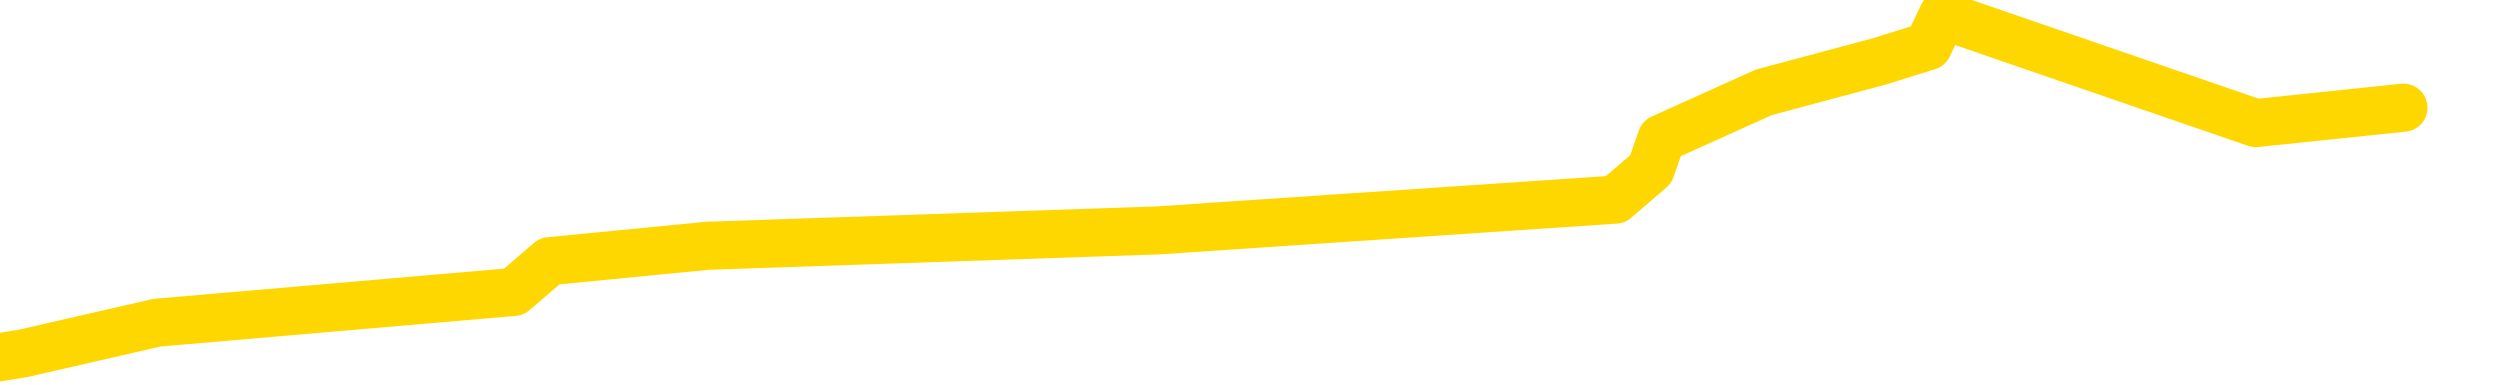 <svg xmlns="http://www.w3.org/2000/svg" version="1.1" viewBox="0 0 6500 1000">
	<path fill="none" stroke="gold" stroke-width="125" stroke-linecap="round" stroke-linejoin="round" d="M0 3197  L-14639 3197 L-14227 3117 L-14002 3157 L-13945 3117 L-13908 3037 L-13723 2958 L-13233 2878 L-12940 2838 L-12628 2798 L-12394 2718 L-12340 2638 L-12281 2558 L-12128 2518 L-12088 2478 L-11955 2438 L-11662 2478 L-11122 2438 L-10511 2358 L-10463 2438 L-9823 2358 L-9790 2398 L-9265 2318 L-9132 2278 L-8742 2118 L-8414 2038 L-8296 1958 L-8085 2038 L-7368 1998 L-6798 1958 L-6691 1918 L-6517 1838 L-6295 1758 L-5894 1719 L-5868 1639 L-4940 1559 L-4852 1479 L-4770 1399 L-4700 1319 L-4403 1279 L-4251 1239 L-2361 1479 L-2260 1359 L-1998 1279 L-1704 1359 L-1562 1279 L-1314 1239 L-1278 1199 L-1120 1119 L-656 1079 L-403 999 L-191 959 L59 919 L408 839 L1336 759 L1429 679 L1840 639 L3011 599 L4200 519 L4292 440 L4320 360 L4586 240 L4885 160 L5013 120 L5051 40 L5865 320 L6249 280" />
</svg>
